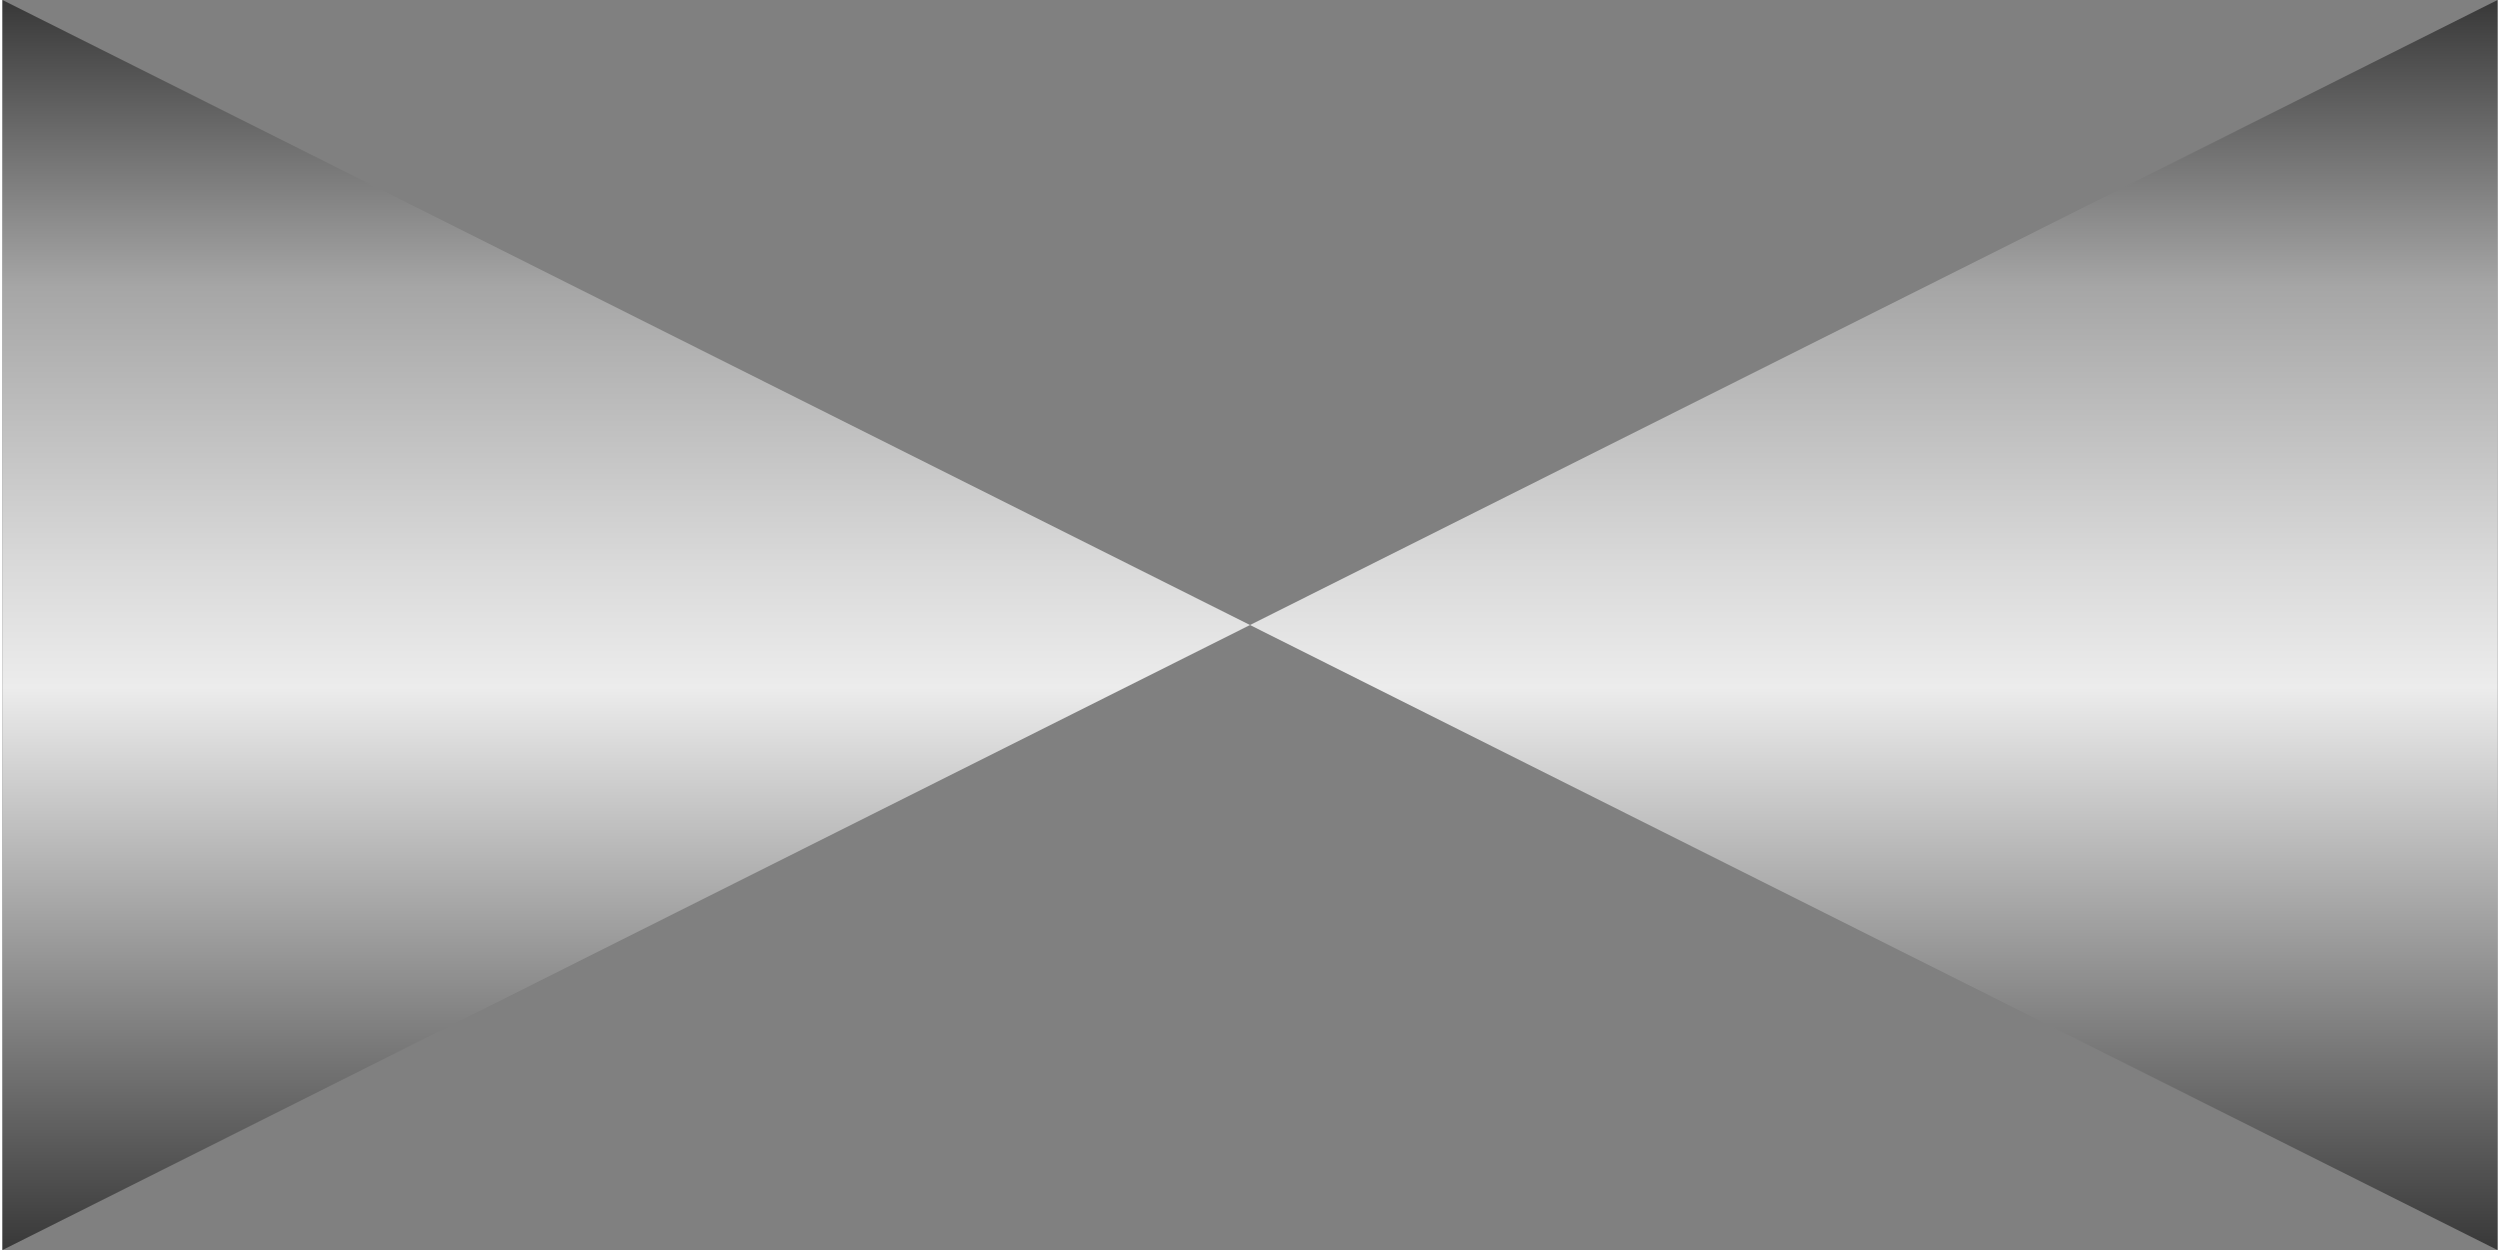 <!DOCTYPE svg PUBLIC "-//W3C//DTD SVG 1.1//EN" "http://www.w3.org/Graphics/SVG/1.1/DTD/svg11.dtd"><svg version="1.1" xmlns="http://www.w3.org/2000/svg" xmlns:xlink="http://www.w3.org/1999/xlink" width="112px" height="56px" viewBox="0 0 112.5 56.36" enable-background="new 0 0 112.5 56.36" xml:space="preserve">
<rect x="0" y="0" width="112.5" height="56.36" fill="#808080" stroke="none"/>
<g id="Group_Port1">
	<linearGradient id="SVGID_1_" gradientUnits="userSpaceOnUse" x1="84.374" y1="56.361" x2="84.374" y2="4.882813e-004">
		<stop offset="0" style="stop-color:#383838" />
		<stop offset="0.45" style="stop-color:#ECECEC" />
		<stop offset="0.55" style="stop-color:#D9D9D9" />
		<stop offset="0.76" style="stop-color:#A8A8A8" />
		<stop offset="0.77" style="stop-color:#A6A6A6" />
		<stop offset="1" style="stop-color:#383838" />
	</linearGradient>
	<path fill="url(#SVGID_1_)" d="M56.25,28.181l56.249,28.181V0" />
</g>
<g id="Group_Port2">
	<linearGradient id="SVGID_2_" gradientUnits="userSpaceOnUse" x1="28.125" y1="56.361" x2="28.125" y2="4.882813e-004">
		<stop offset="0" style="stop-color:#383838" />
		<stop offset="0.45" style="stop-color:#ECECEC" />
		<stop offset="0.55" style="stop-color:#D9D9D9" />
		<stop offset="0.76" style="stop-color:#A8A8A8" />
		<stop offset="0.77" style="stop-color:#A6A6A6" />
		<stop offset="1" style="stop-color:#383838" />
	</linearGradient>
	<path fill="url(#SVGID_2_)" d="M0.001,56.361V0L56.25,28.181" />
</g>
</svg>